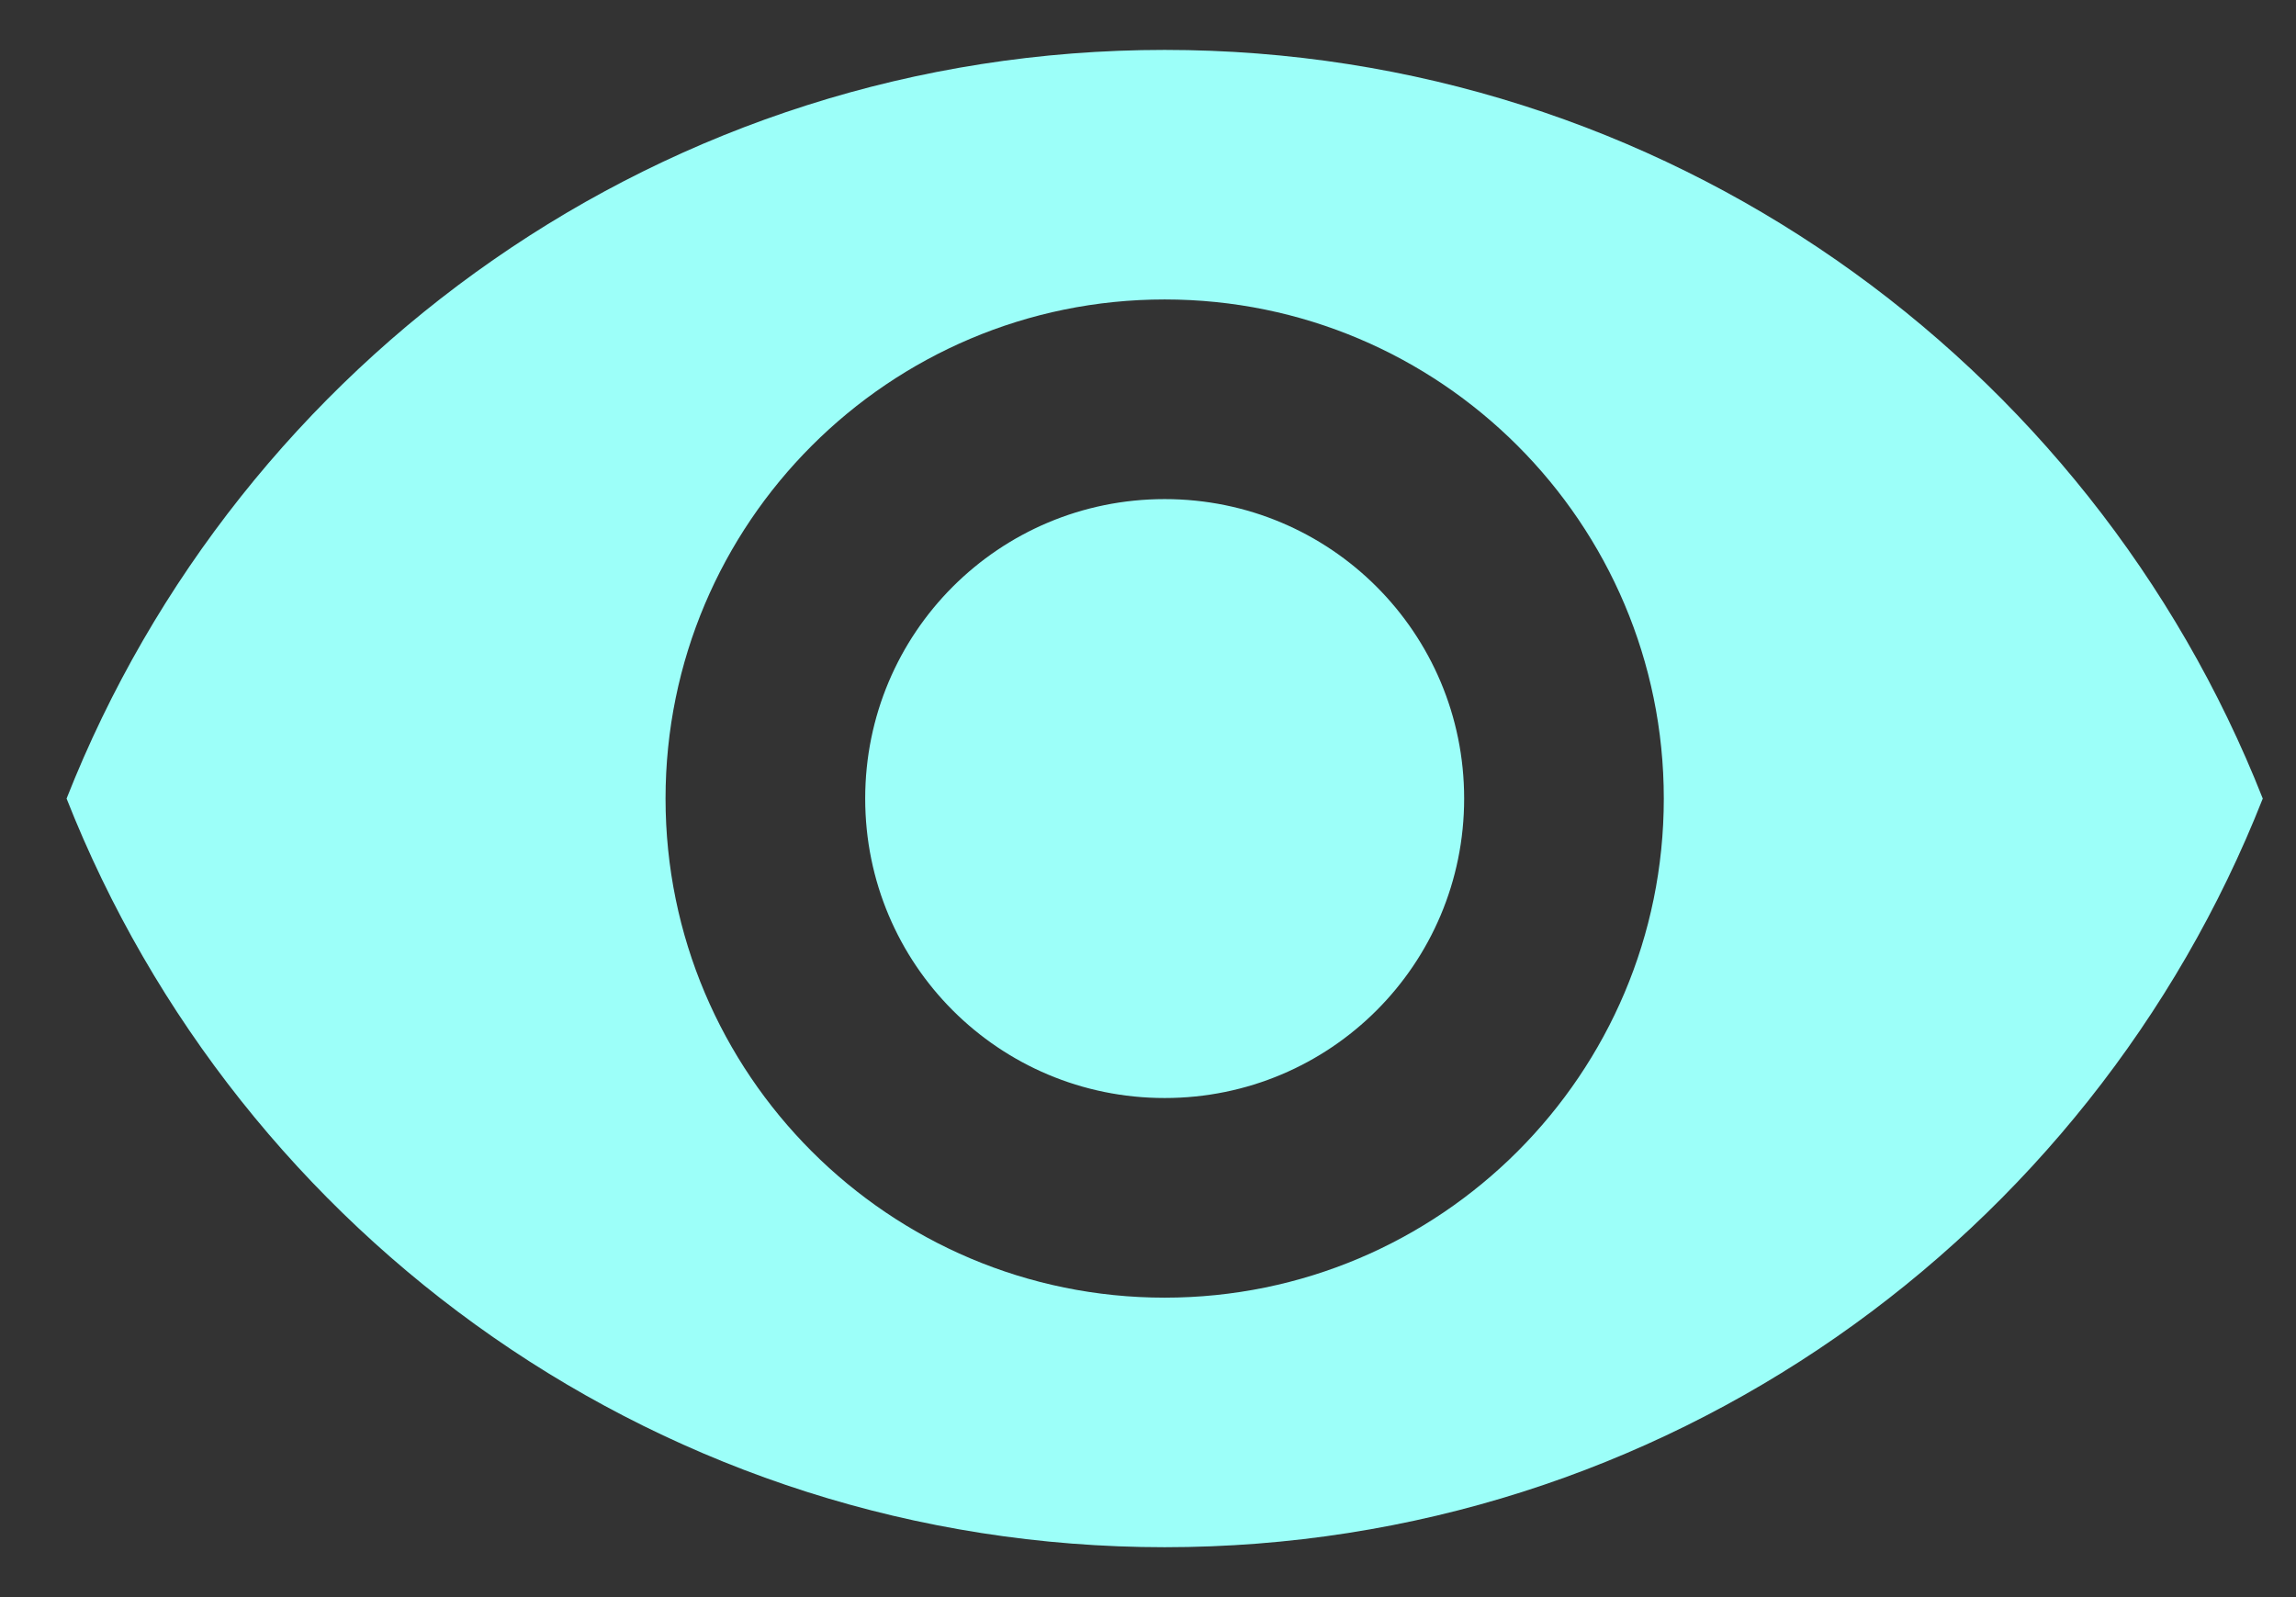 <svg width="23" height="16" viewBox="0 0 23 16" fill="none" xmlns="http://www.w3.org/2000/svg">
<rect x="0" y="0" width="23" height="16" fill="#333333" stroke="none"/>
<path d="M11.667 0.5C6.667 0.5 2.397 3.61 0.667 8C2.397 12.39 6.667 15.5 11.667 15.5C16.667 15.5 20.937 12.39 22.667 8C20.937 3.61 16.667 0.5 11.667 0.5ZM11.667 13C8.907 13 6.667 10.76 6.667 8C6.667 5.24 8.907 3 11.667 3C14.427 3 16.667 5.24 16.667 8C16.667 10.76 14.427 13 11.667 13ZM11.667 5C10.007 5 8.667 6.34 8.667 8C8.667 9.66 10.007 11 11.667 11C13.327 11 14.667 9.66 14.667 8C14.667 6.34 13.327 5 11.667 5Z" fill="#9CFFF9"/>
</svg>
